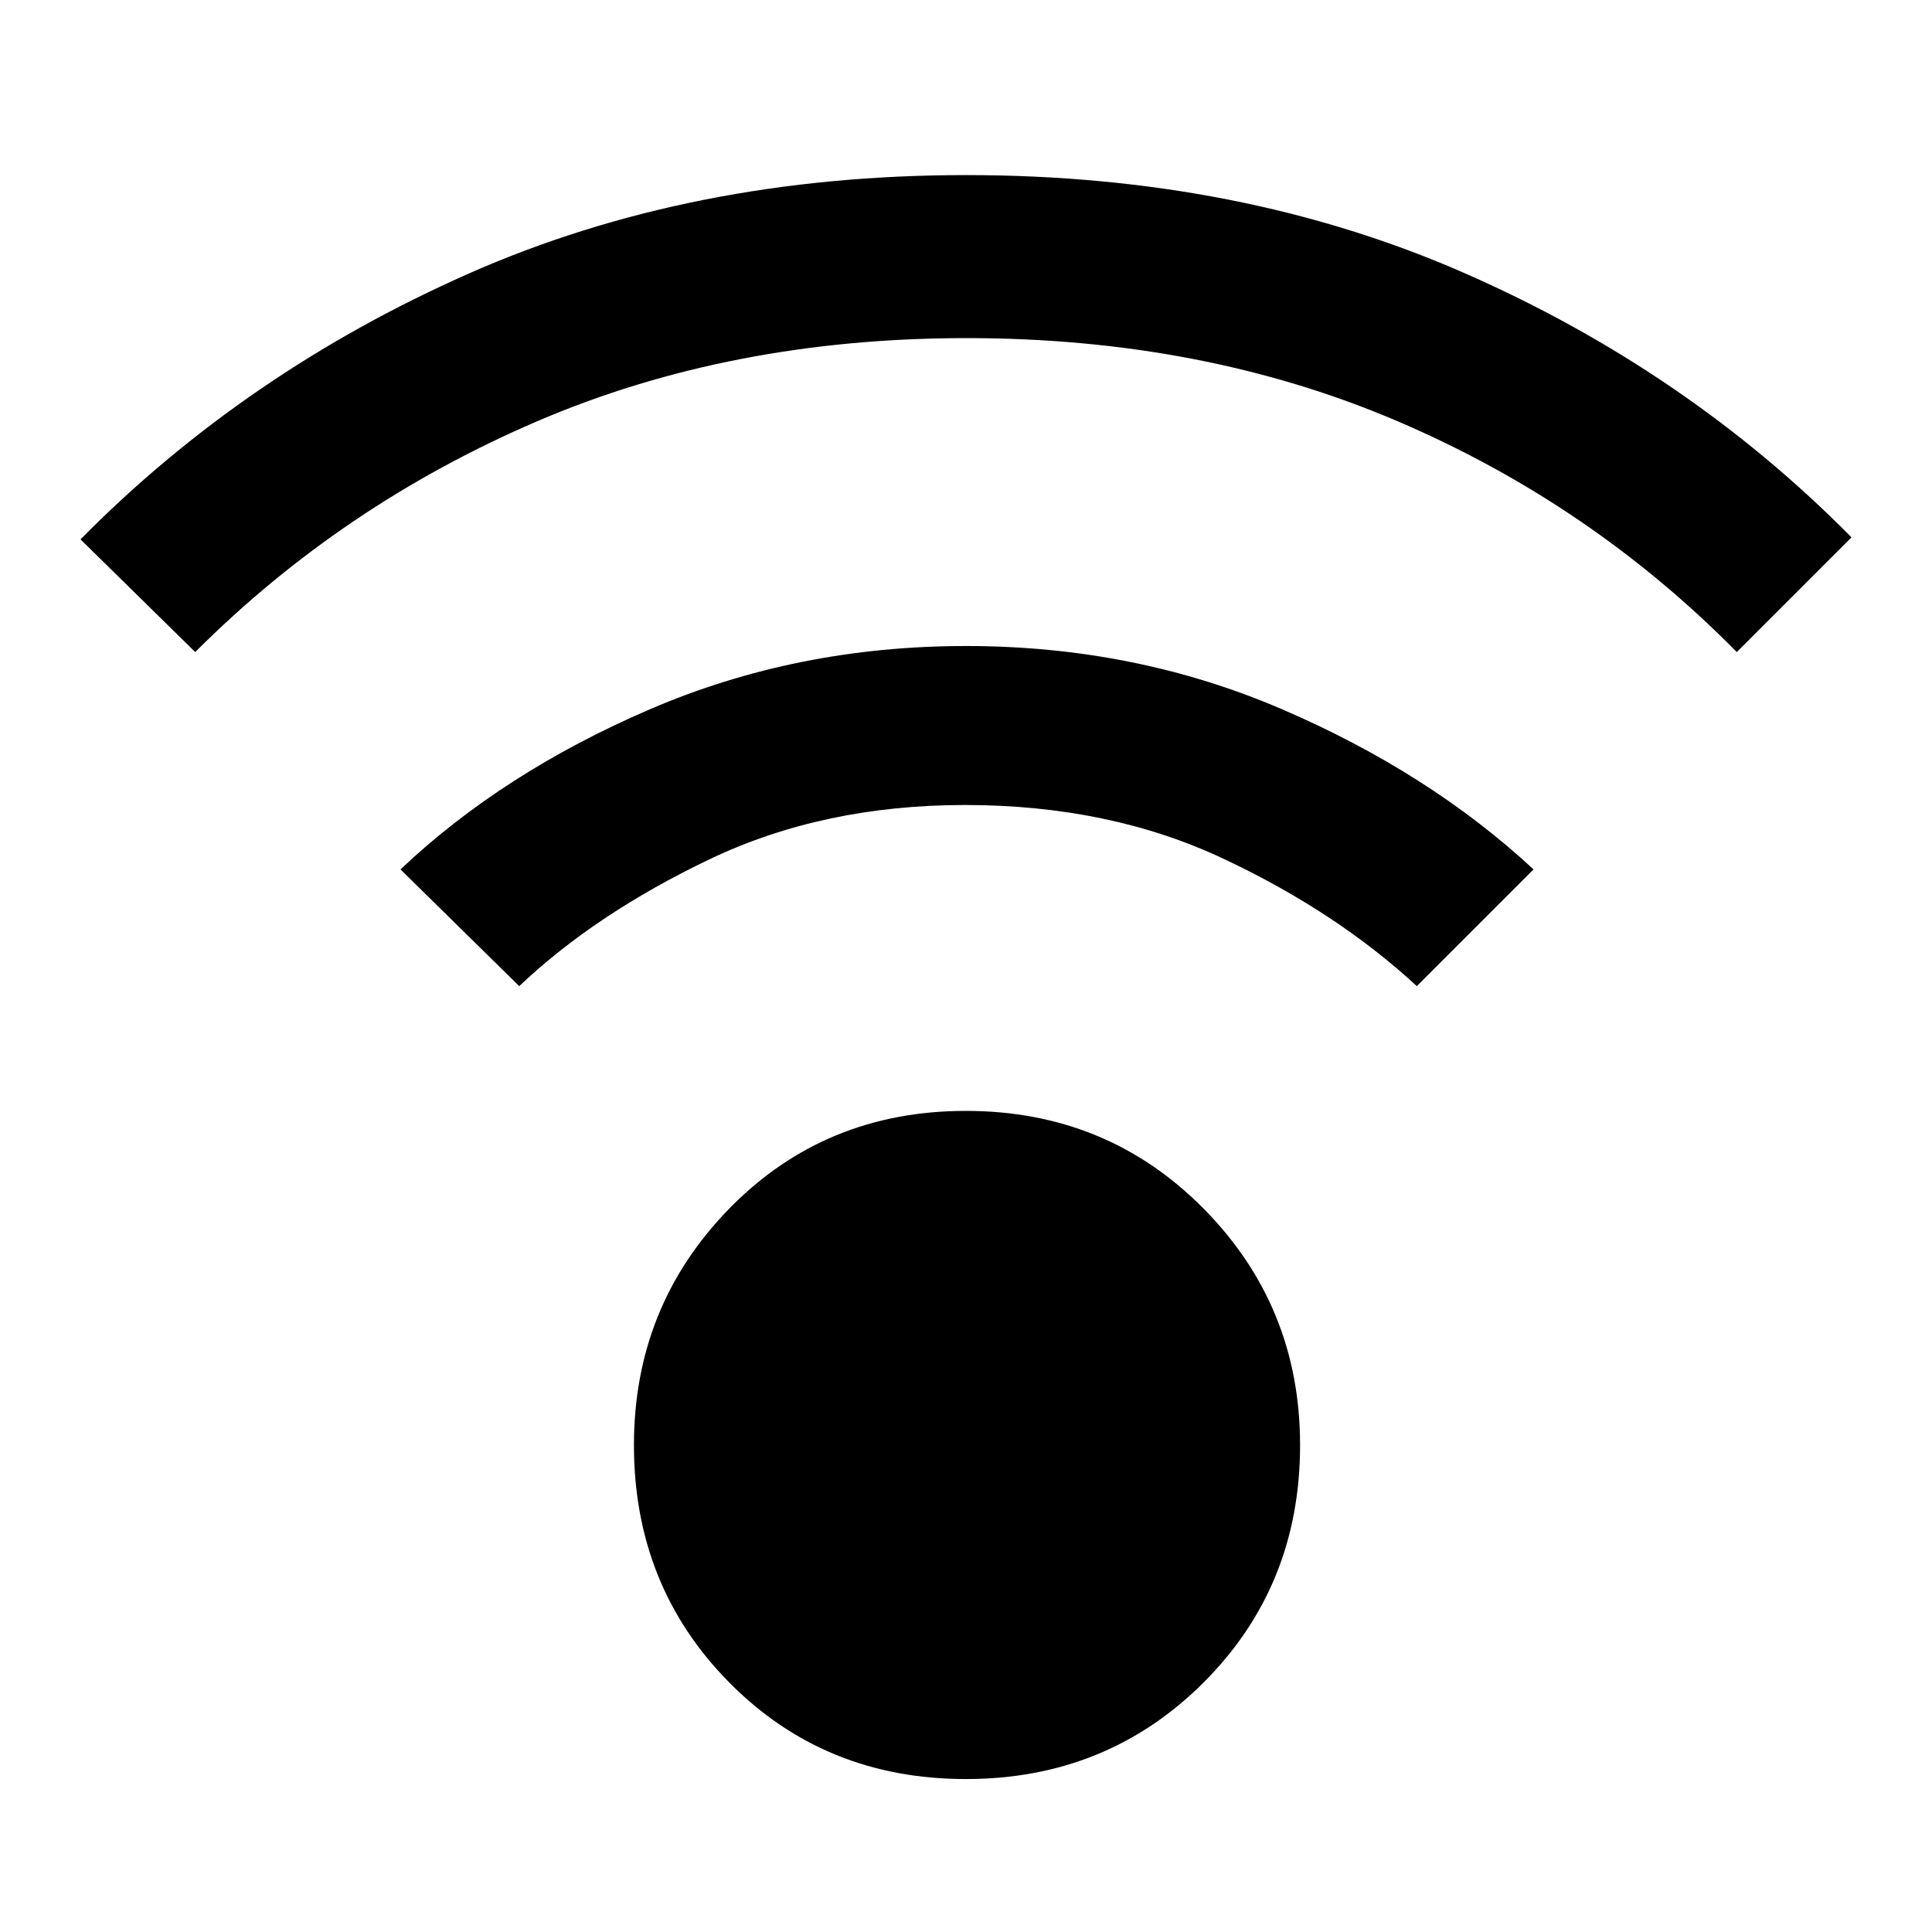 <svg xmlns="http://www.w3.org/2000/svg" height="48" viewBox="0 -960 960 960" width="48"><path d="M479.92-76q-70.08 0-117.5-47.92t-47.42-118q0-69.08 47.42-117.58t117.5-48.5Q550-408 598-359.5t48 117.58q0 70.08-48 118T479.92-76ZM97-636l-57-56q82-83 192.77-132Q343.55-873 480-873t247.23 48.5Q838-776 920-693l-57 57q-73-74-169.29-115-96.28-41-213.5-41Q363-792 266.5-750.5 170-709 97-636Zm607 166q-40-37-96.5-63.5t-128-26.5q-70.5 0-127 27T258-470l-59-58q50.84-48.11 123.92-79.56Q396-639 480-639q84 0 157.08 31.44Q710.16-576.11 762-528l-58 58Z"/></svg>